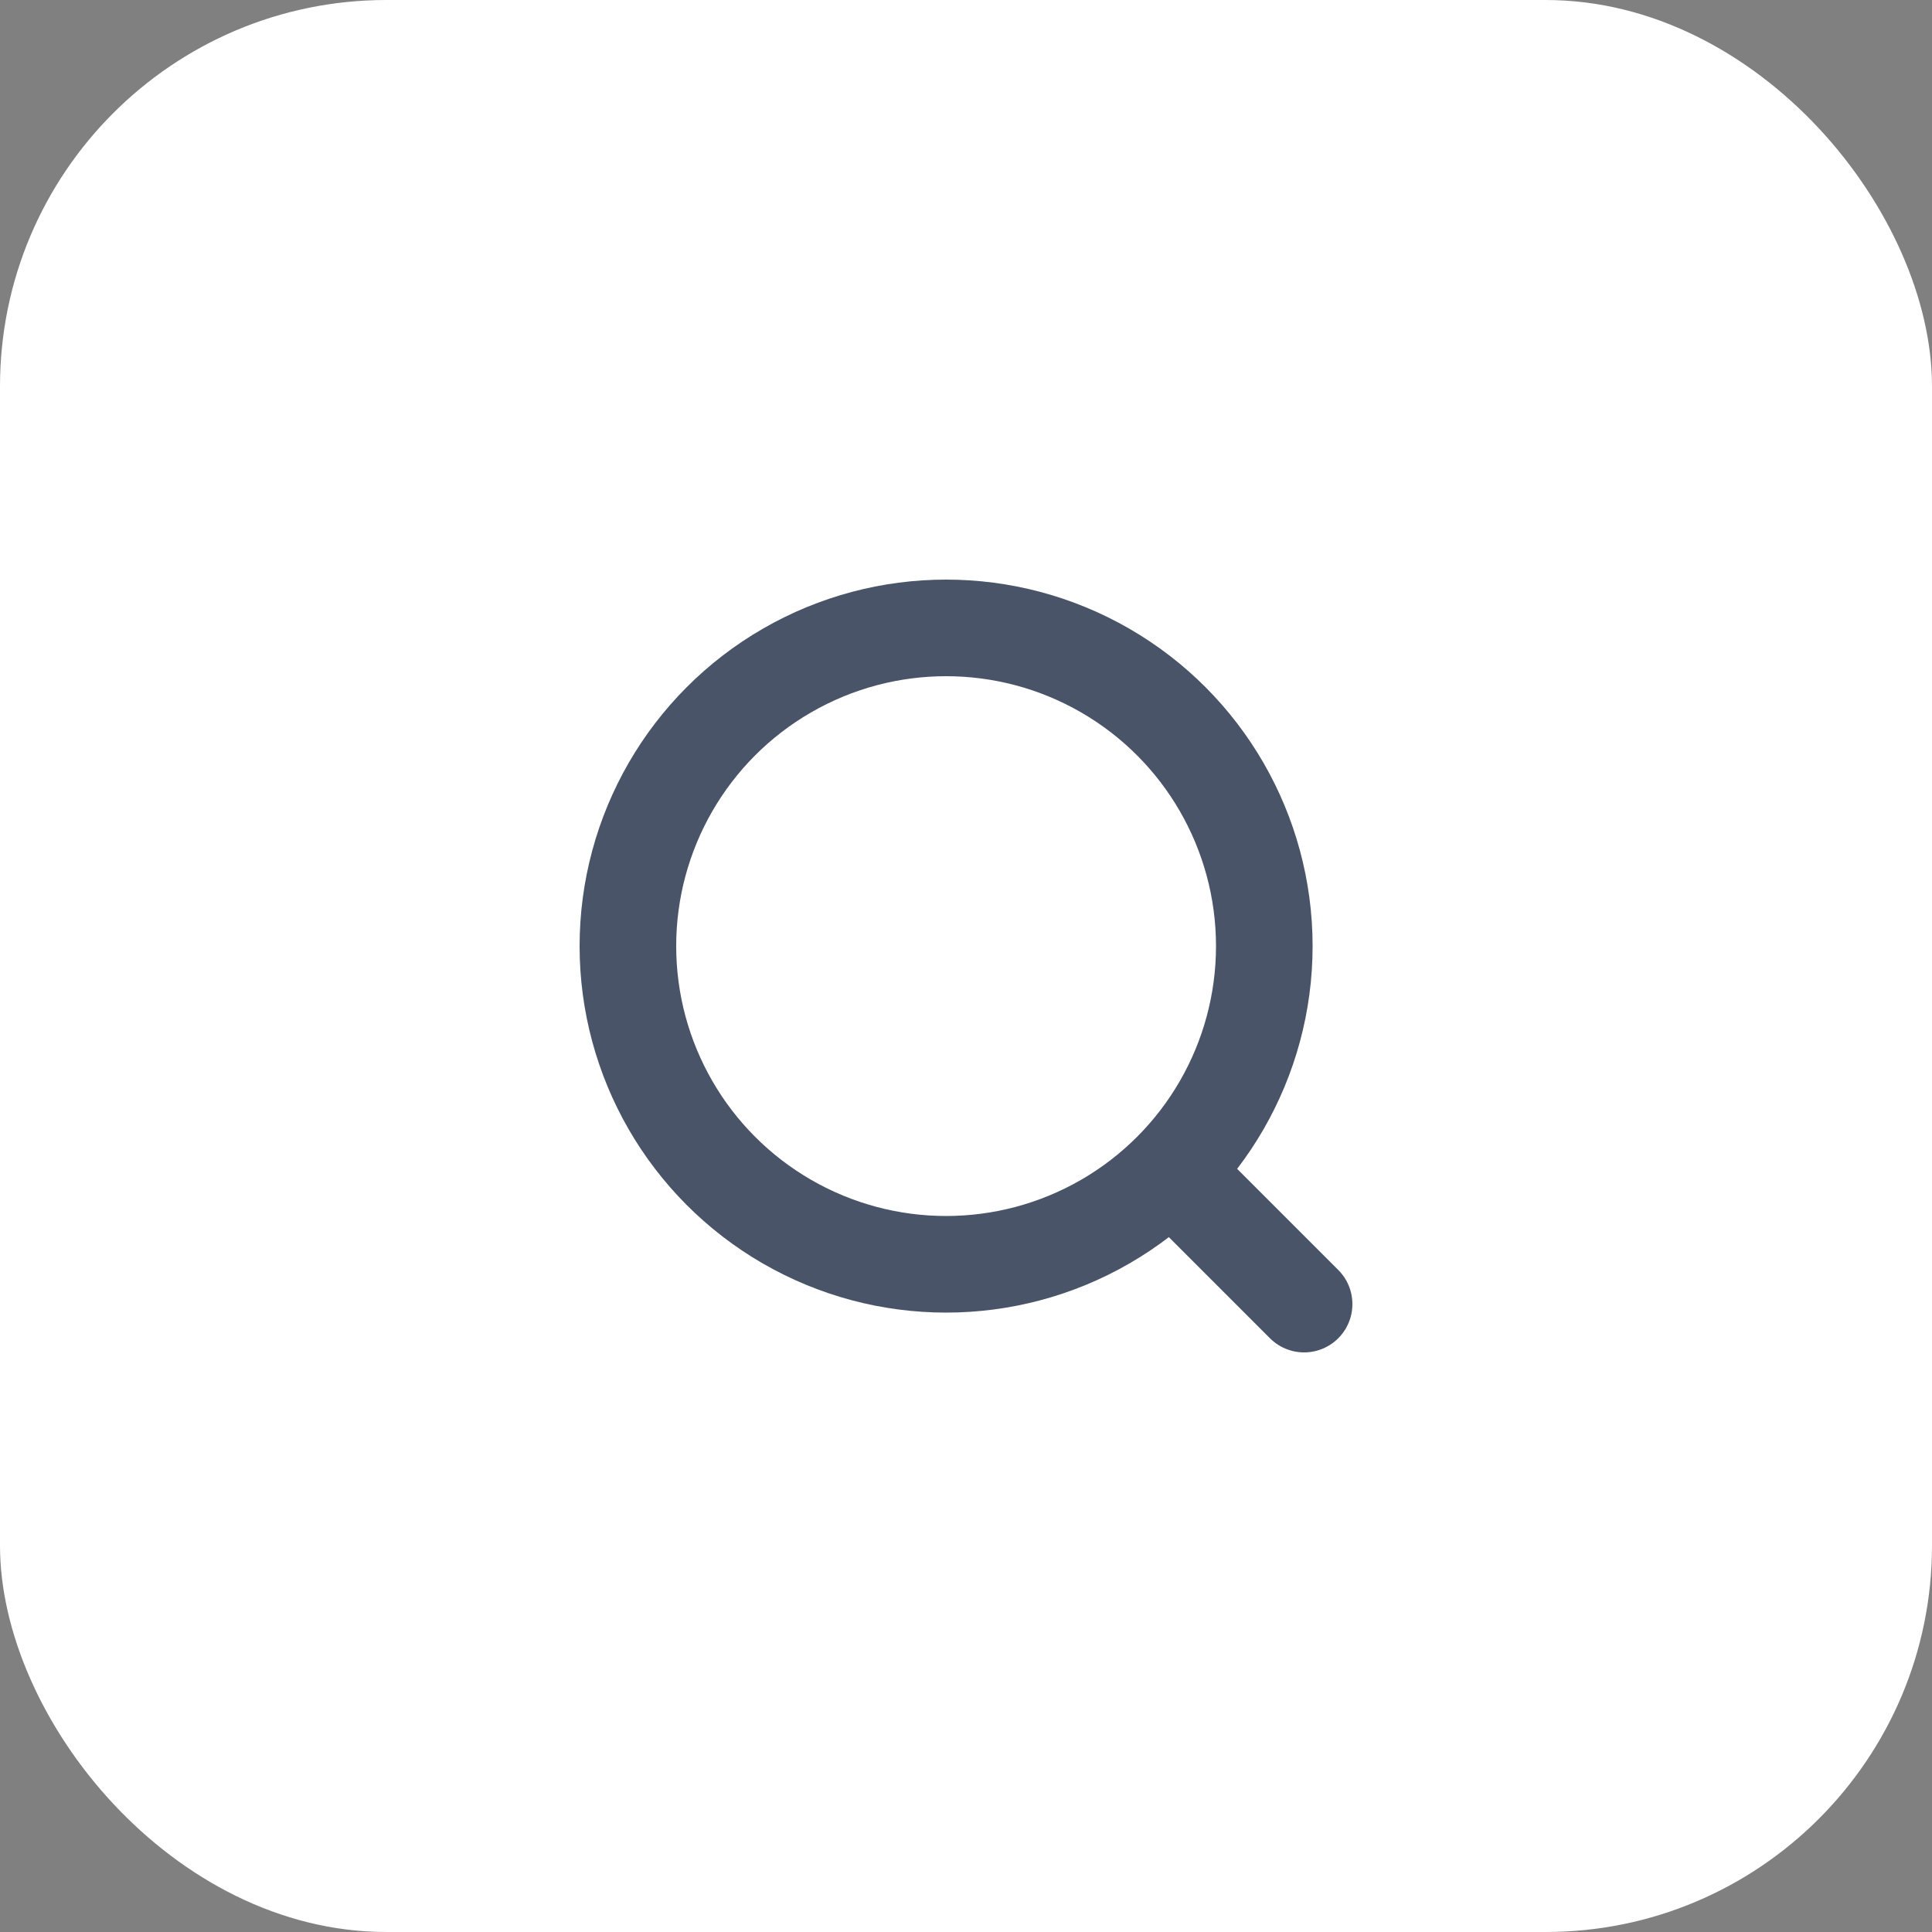 <svg width="40" height="40" viewBox="0 0 40 40" fill="none" xmlns="http://www.w3.org/2000/svg">
<rect x="0" y="0" width="40" height="40" fill="#808080" stroke="none"/>
<rect width="40" height="40" rx="8" fill="white"/>
<g clip-path="url(#clip0_0_634)">
<circle cx="19.588" cy="19.588" r="6.588" stroke="#4A5468" stroke-width="2" stroke-linecap="round" stroke-linejoin="round"/>
<path d="M24.529 24.529L27 27" stroke="#4A5468" stroke-width="2" stroke-linecap="round" stroke-linejoin="round"/>
</g>
<defs>
<clipPath id="clip0_0_634">
<rect width="16" height="16" fill="white" transform="translate(12 12)"/>
</clipPath>
</defs>
</svg>
